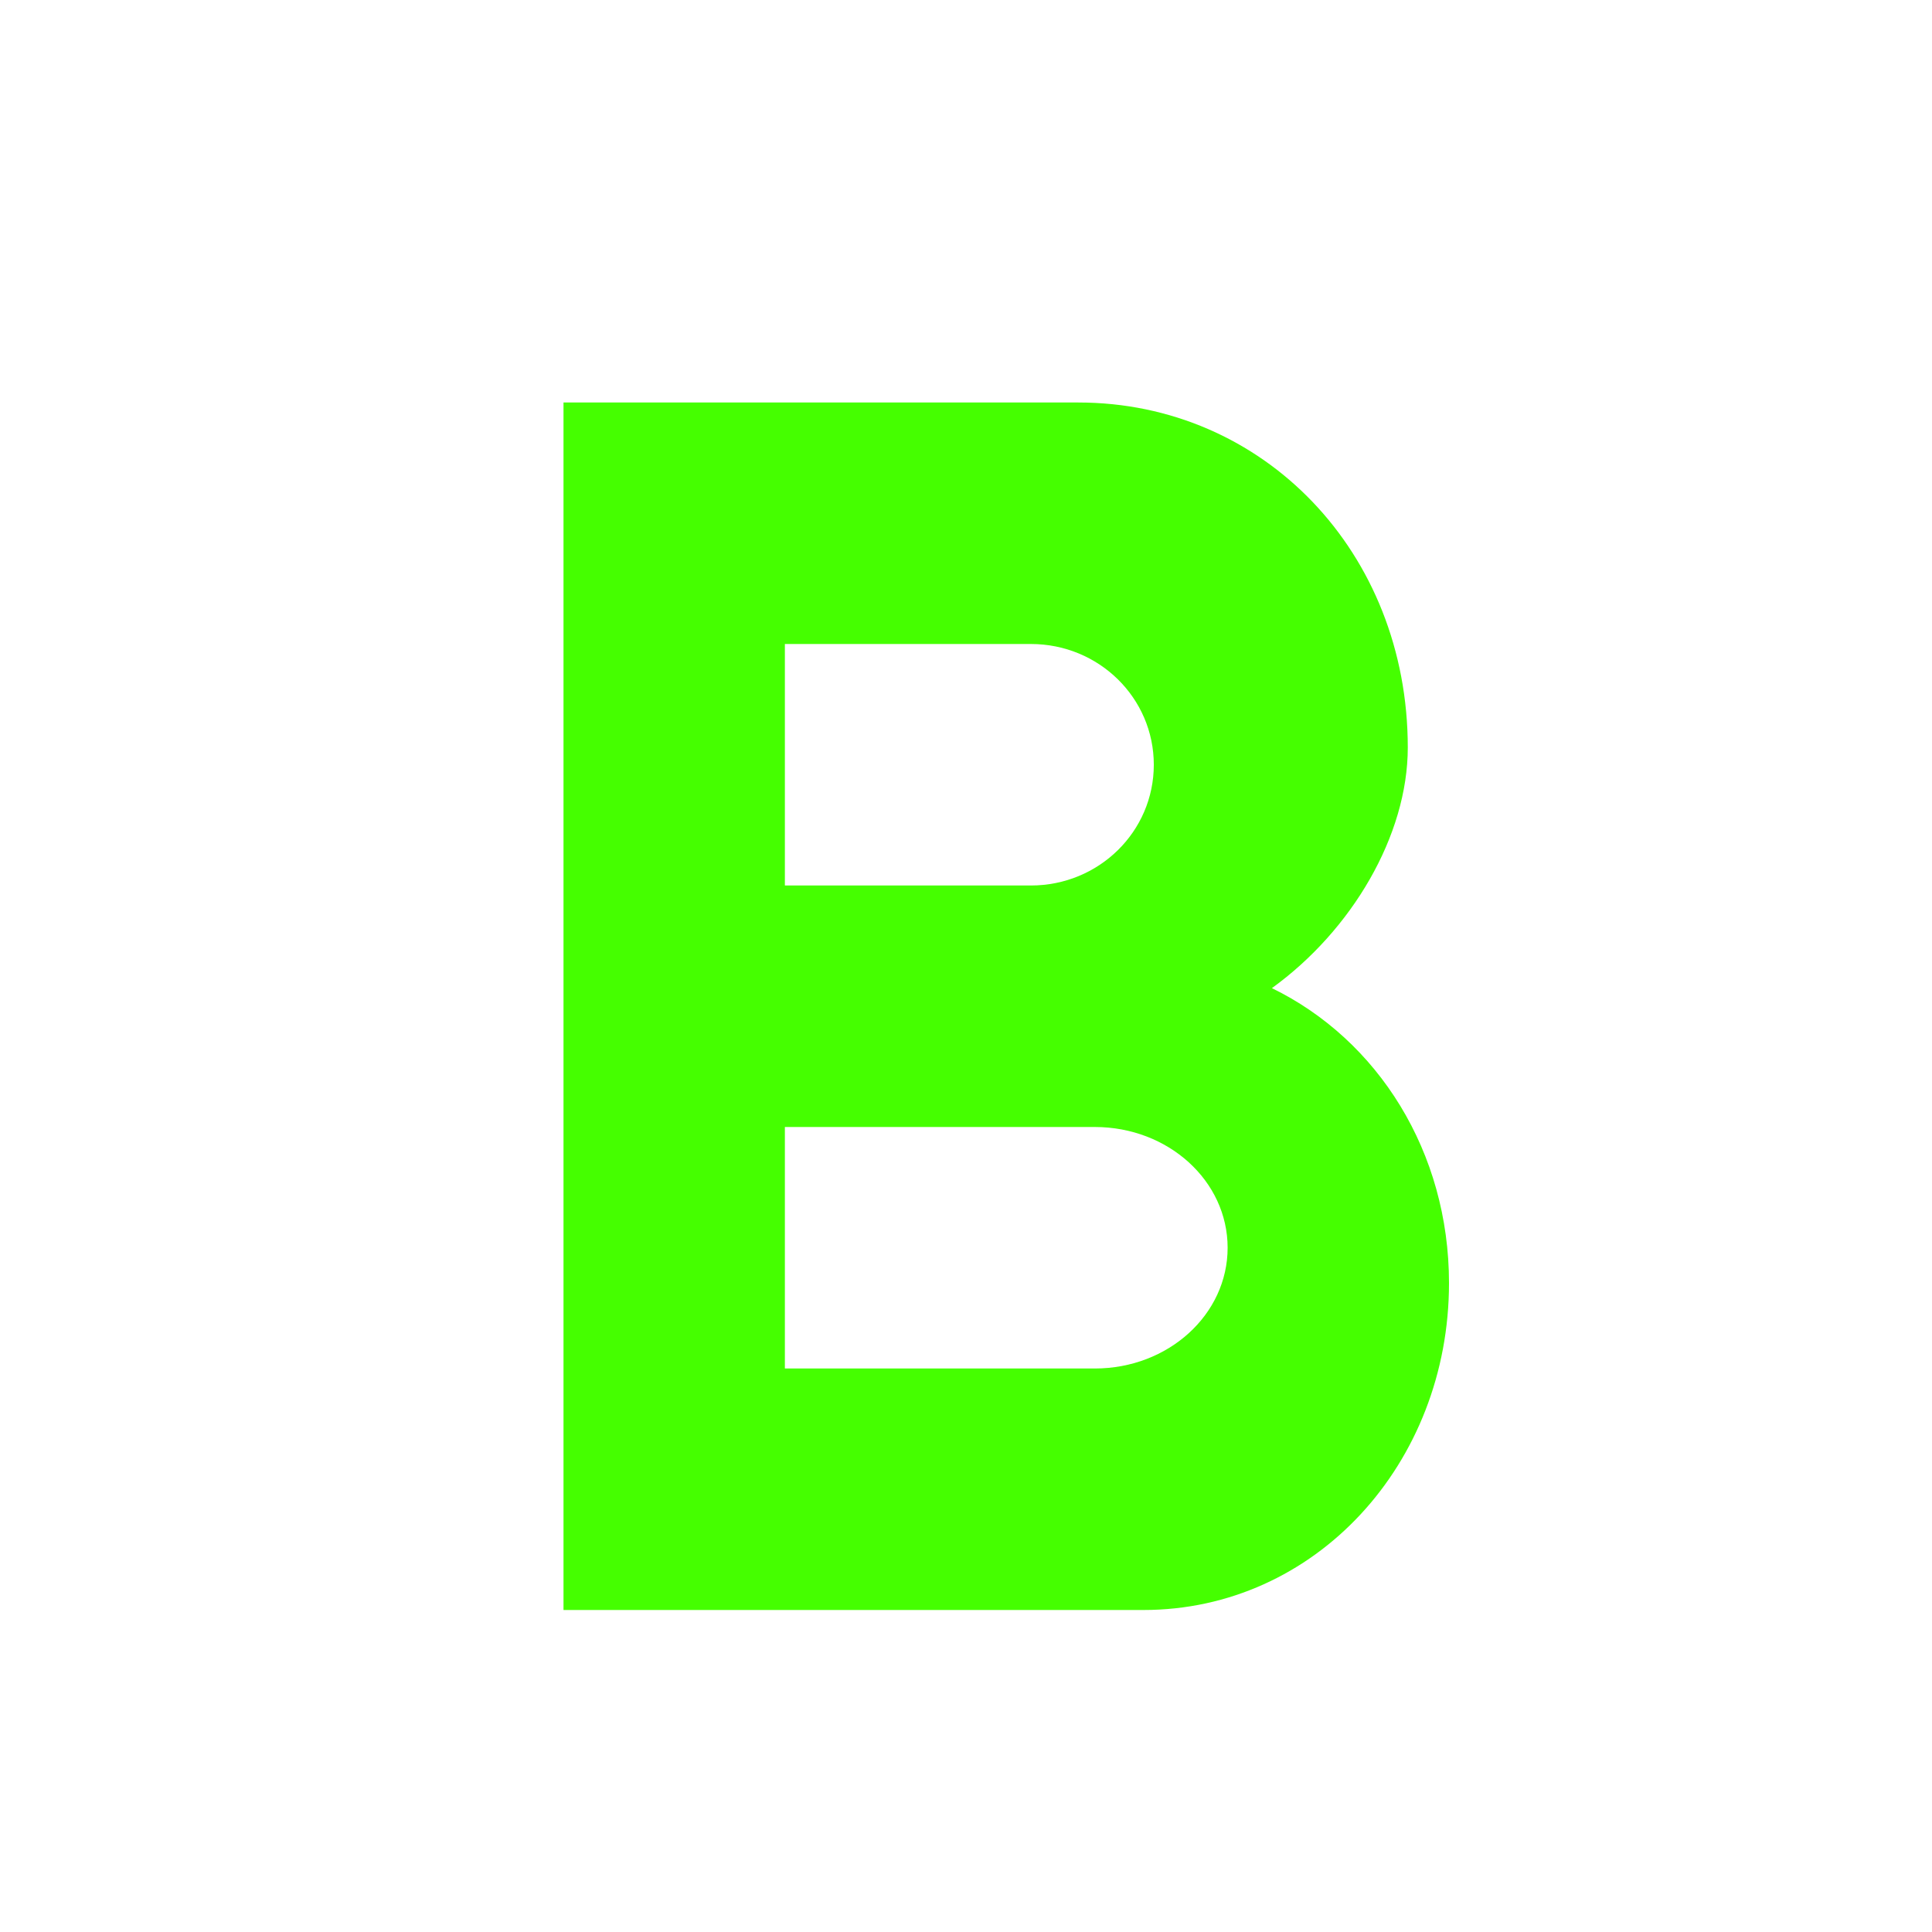 <?xml version="1.0" encoding="UTF-8"?>
<svg width="24px" height="24px" viewBox="0 0 24 24" version="1.1" xmlns="http://www.w3.org/2000/svg" xmlns:xlink="http://www.w3.org/1999/xlink">
    <title>Icons/24/editor-format_bold</title>
    <g id="Icons/24/editor-format_bold" stroke="none" stroke-width="1" fill="none" fill-rule="evenodd">
        <path d="M15.8,12.275 C16.793,11.557 17.488,10.379 17.488,9.286 C17.488,6.864 15.698,5 13.395,5 L7,5 L7,20 L14.204,20 C16.342,20 18,18.179 18,15.939 C18,14.311 17.12,12.918 15.8,12.275 Z M9.75,8 L12.806,8 C13.651,8 14.333,8.67 14.333,9.5 C14.333,10.33 13.651,11 12.806,11 L9.75,11 L9.75,8 Z M13.6,17 L9.75,17 L9.75,14 L13.6,14 C14.513,14 15.25,14.67 15.25,15.5 C15.25,16.33 14.513,17 13.6,17 Z" id="icon" fill="#45FF00"></path>
    </g>
</svg>